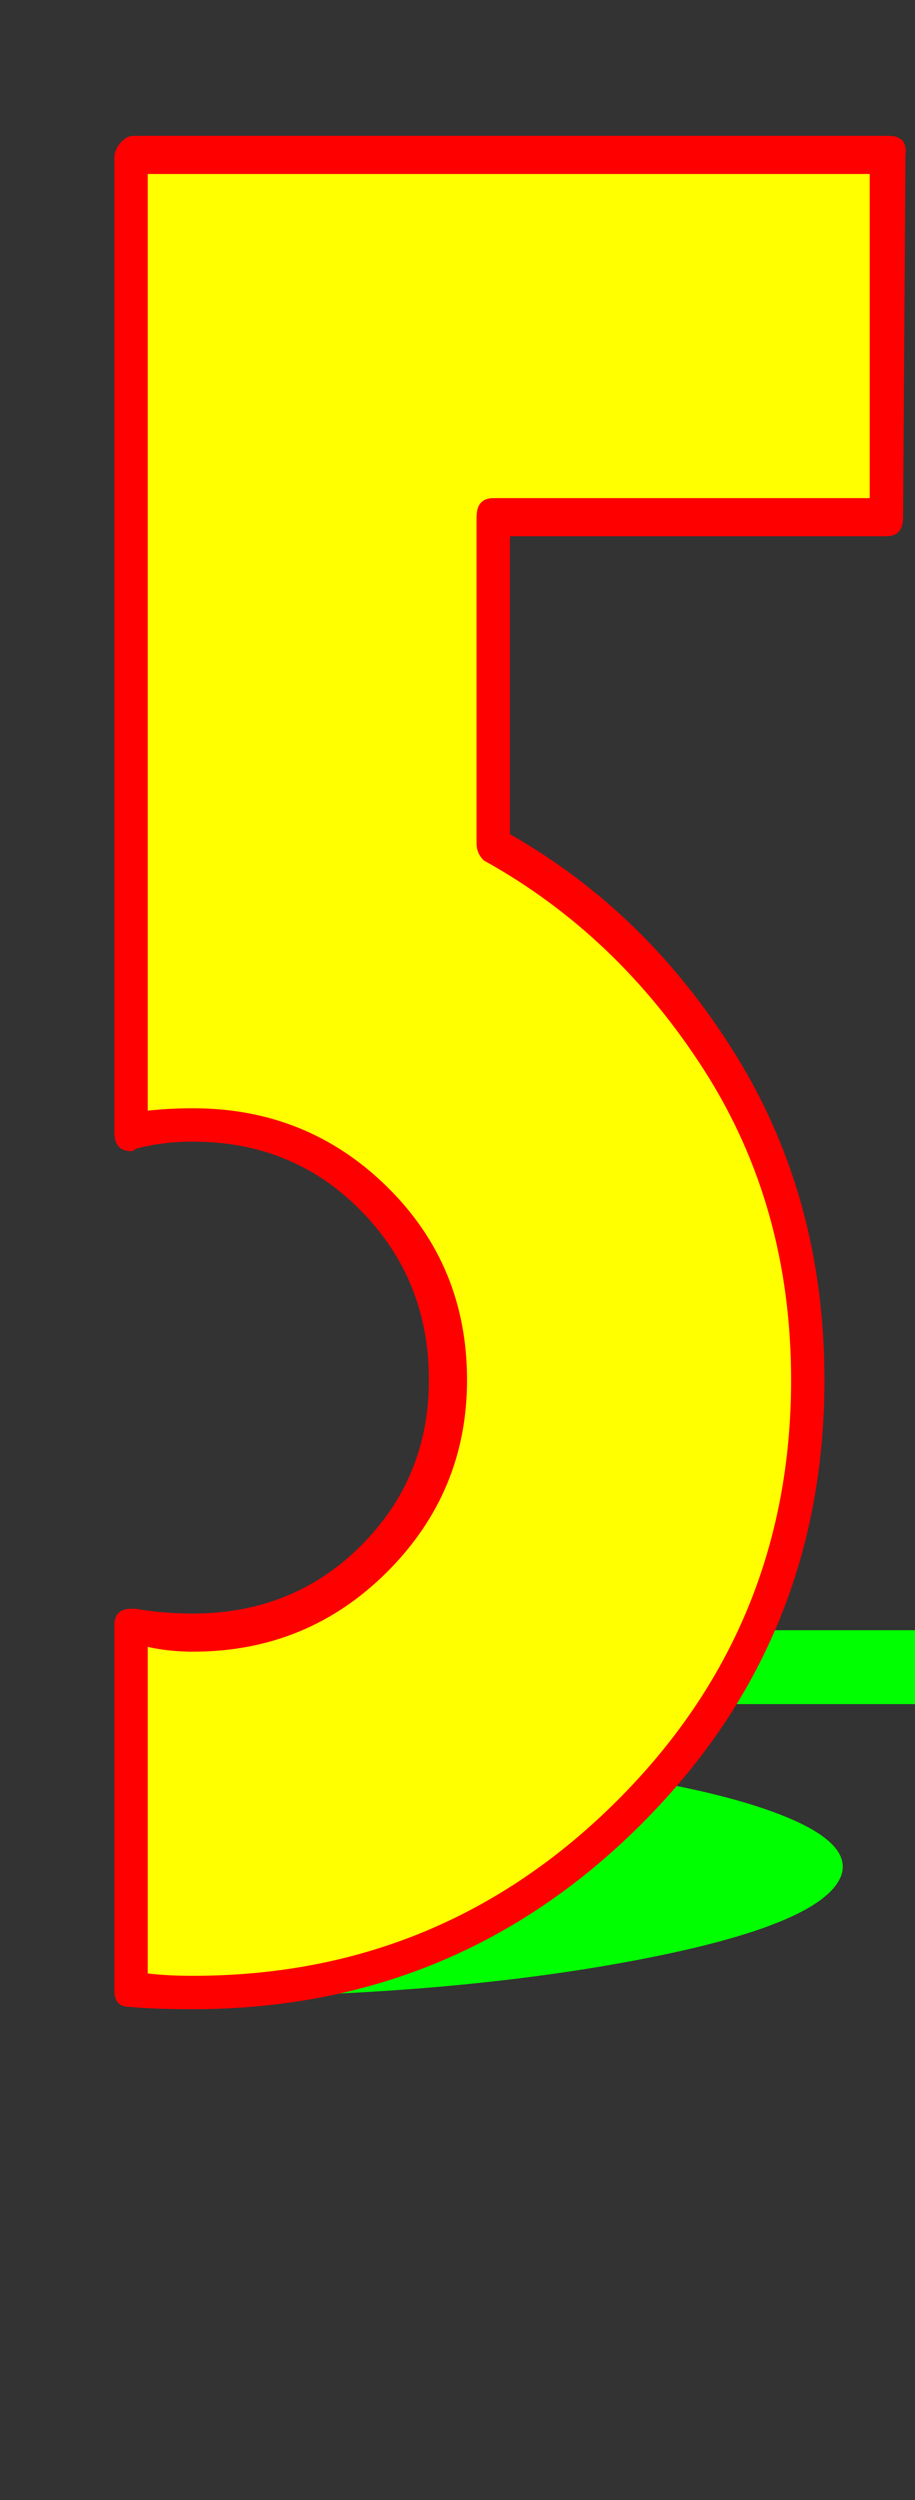 <svg xmlns="http://www.w3.org/2000/svg" id="glyph25" viewBox="0 0 384 1049">
  <rect x="0" y="0" width="384" height="1049" fill="#333333" stroke="none"/>
  <defs/>
  <path fill="#000000" d="M55,835 L55,682 Q67,685 81,685 Q126,685 157,654 Q188,623 188,579 Q188,534 157,503 Q126,472 81,472 Q67,472 55,475 L55,442 L55,322 L55,66 L56,66 L56,65 L373,65 L372,217 L207,217 L207,354 Q267,388 303,447.5 Q339,507 339,579 Q339,686 263.5,761 Q188,836 81,836 Q64,836 55,835 Z"/>
  <path fill="#00ff00" d="M50,838 L61,808 Q73,809 87,808 Q132,808 165.5,802 Q199,796 202,787 Q205,778 176.5,772 Q148,766 103,766 Q89,766 76,766 L79,760 L88,736 L106,684 L107,684 L424,684 L412,715 L247,715 L237,742 Q295,749 326.5,761 Q358,773 353,787 Q345,808 264,823 Q183,838 76,838 Q59,838 50,838 Z"/>
  <path fill="#ffff00" d="M50,835 L50,682 Q62,685 76,685 Q121,685 152,654 Q183,623 183,579 Q183,534 152,503 Q121,472 76,472 Q62,472 50,475 L50,442 L50,322 L50,66 L51,66 L51,65 L368,65 L367,217 L202,217 L202,354 Q262,388 298,447.5 Q334,507 334,579 Q334,686 258.5,761 Q183,836 76,836 Q59,836 50,835 Z"/>
  <path fill="#ff0000" d="M214,350 Q272,383 309,443 Q346,503 346,579 Q346,689 268.5,766 Q191,843 81,843 Q64,843 54,842 Q48,842 48,835 L48,682 Q48,675 55,675 Q56,675 57,675 Q68,677 81,677 Q123,677 151.5,648.5 Q180,620 180,579 Q180,537 151.5,508 Q123,479 81,479 Q68,479 57,482 Q56,483 55,483 Q48,483 48,475 L48,66 Q48,63 50.5,60 Q53,57 56,57 L373,57 Q381,57 380,65 L379,217 Q379,225 372,225 L214,225 Z M81,829 Q185,829 258.5,756 Q332,683 332,579 Q332,506 295.5,449 Q259,392 203,361 Q200,358 200,354 L200,217 Q200,209 207,209 L365,209 L365,73 L62,73 L62,466 Q71,465 81,465 Q129,465 162.5,498 Q196,531 196,579 Q196,626 162.5,659.5 Q129,693 81,693 Q71,693 62,691 L62,828 Q70,829 81,829 Z"/>
</svg>
